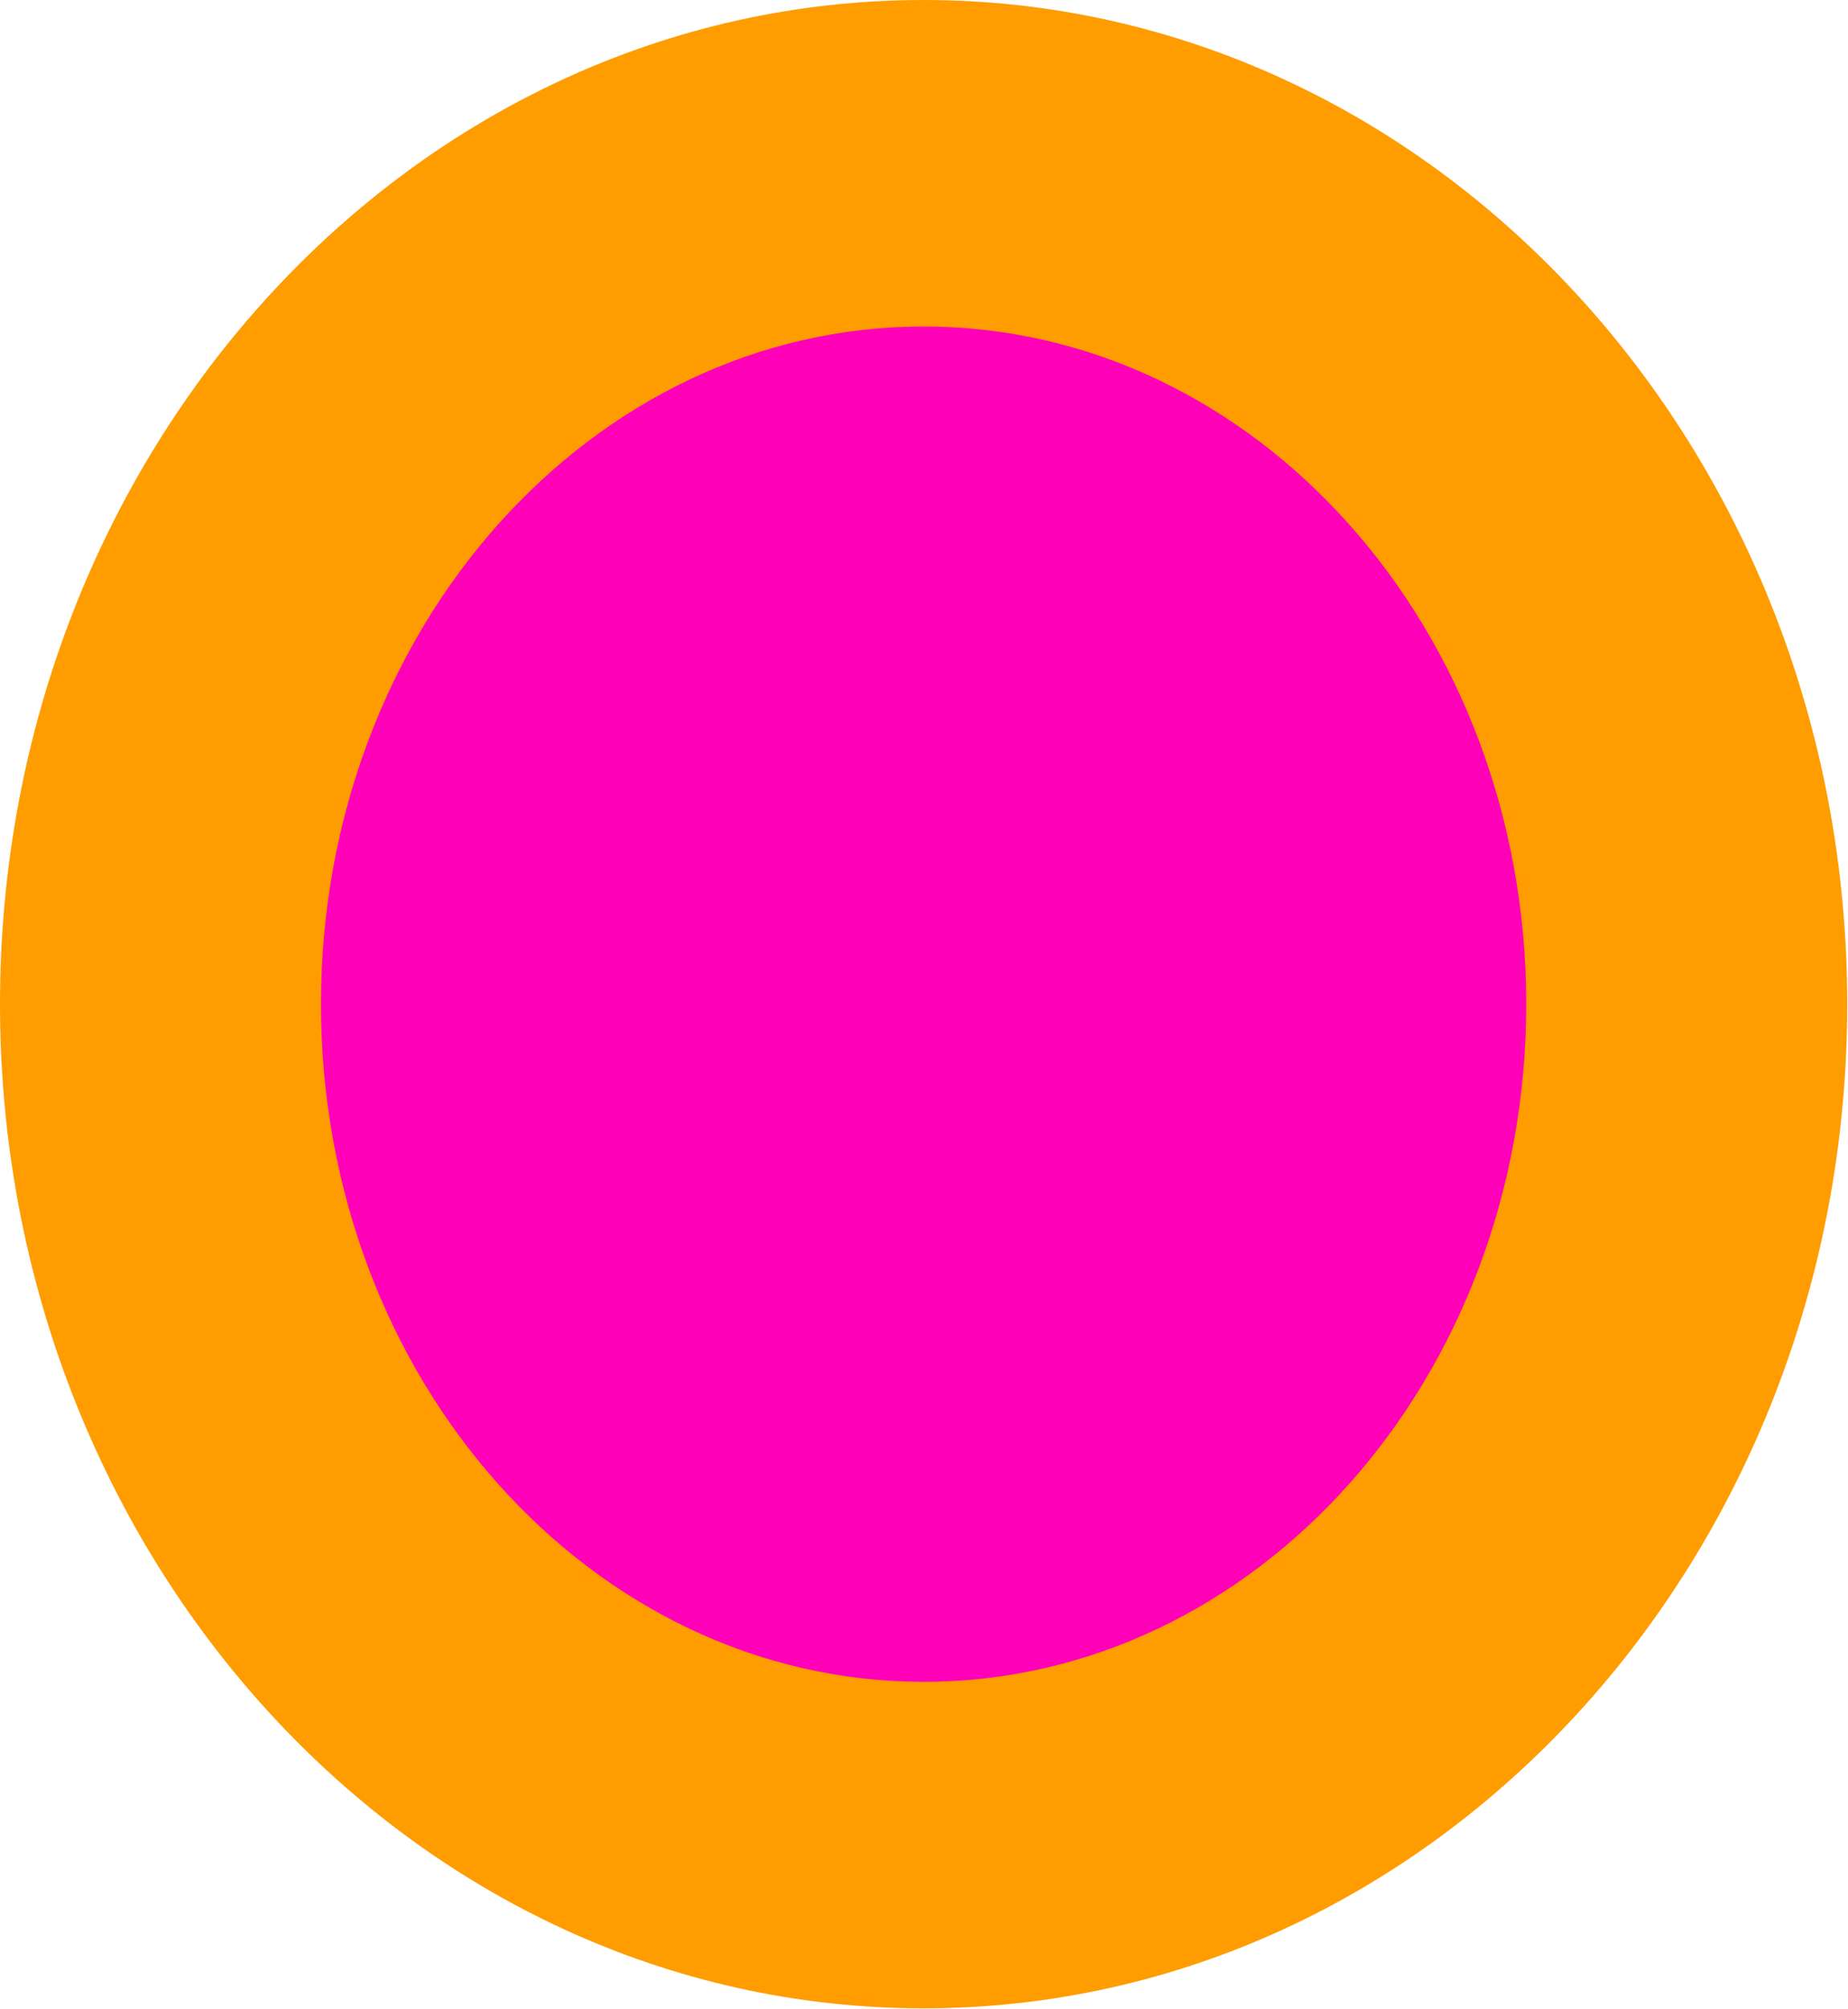 <svg version="1.1" xmlns="http://www.w3.org/2000/svg" xmlns:xlink="http://www.w3.org/1999/xlink" width="2.395" height="2.603" viewBox="0,0,2.395,2.603"><g transform="translate(-238.803,-178.699)"><g data-paper-data="{&quot;isPaintingLayer&quot;:true}" fill-rule="nonzero" stroke="none" stroke-linecap="butt" stroke-linejoin="miter" stroke-miterlimit="10" stroke-dasharray="" stroke-dashoffset="0" style="mix-blend-mode: normal"><path d="M240.781,180.114c0,0.175 -0.122,0.227 -0.196,0.243c-0.009,0.062 -0.043,0.129 -0.137,0.176c-0.095,0.048 -0.17,0.034 -0.225,0.003c0.003,0.015 0.004,0.031 0.004,0.047c0,0.138 -0.112,0.25 -0.25,0.25c-0.138,0 -0.25,-0.112 -0.25,-0.25c0,-0.098 0.057,-0.183 0.139,-0.224c-1.606,-0.093 -0.373,-1.384 0.46,-0.495h0.205c0,0 0.25,0 0.25,0.25z" fill="#9966ff" stroke-width="0.5"/><path d="M241.197,180c0,0.719 -0.536,1.301 -1.197,1.301c-0.661,0 -1.197,-0.583 -1.197,-1.301c0,-0.719 0.536,-1.301 1.197,-1.301c0.661,0 1.197,0.583 1.197,1.301z" fill="#ff9c00" stroke-width="0"/><path d="M240.781,180c0,0.485 -0.35,0.878 -0.781,0.878c-0.431,0 -0.781,-0.393 -0.781,-0.878c0,-0.485 0.35,-0.878 0.781,-0.878c0.431,0 0.781,0.393 0.781,0.878z" fill="#ff00b9" stroke-width="0"/></g></g></svg>